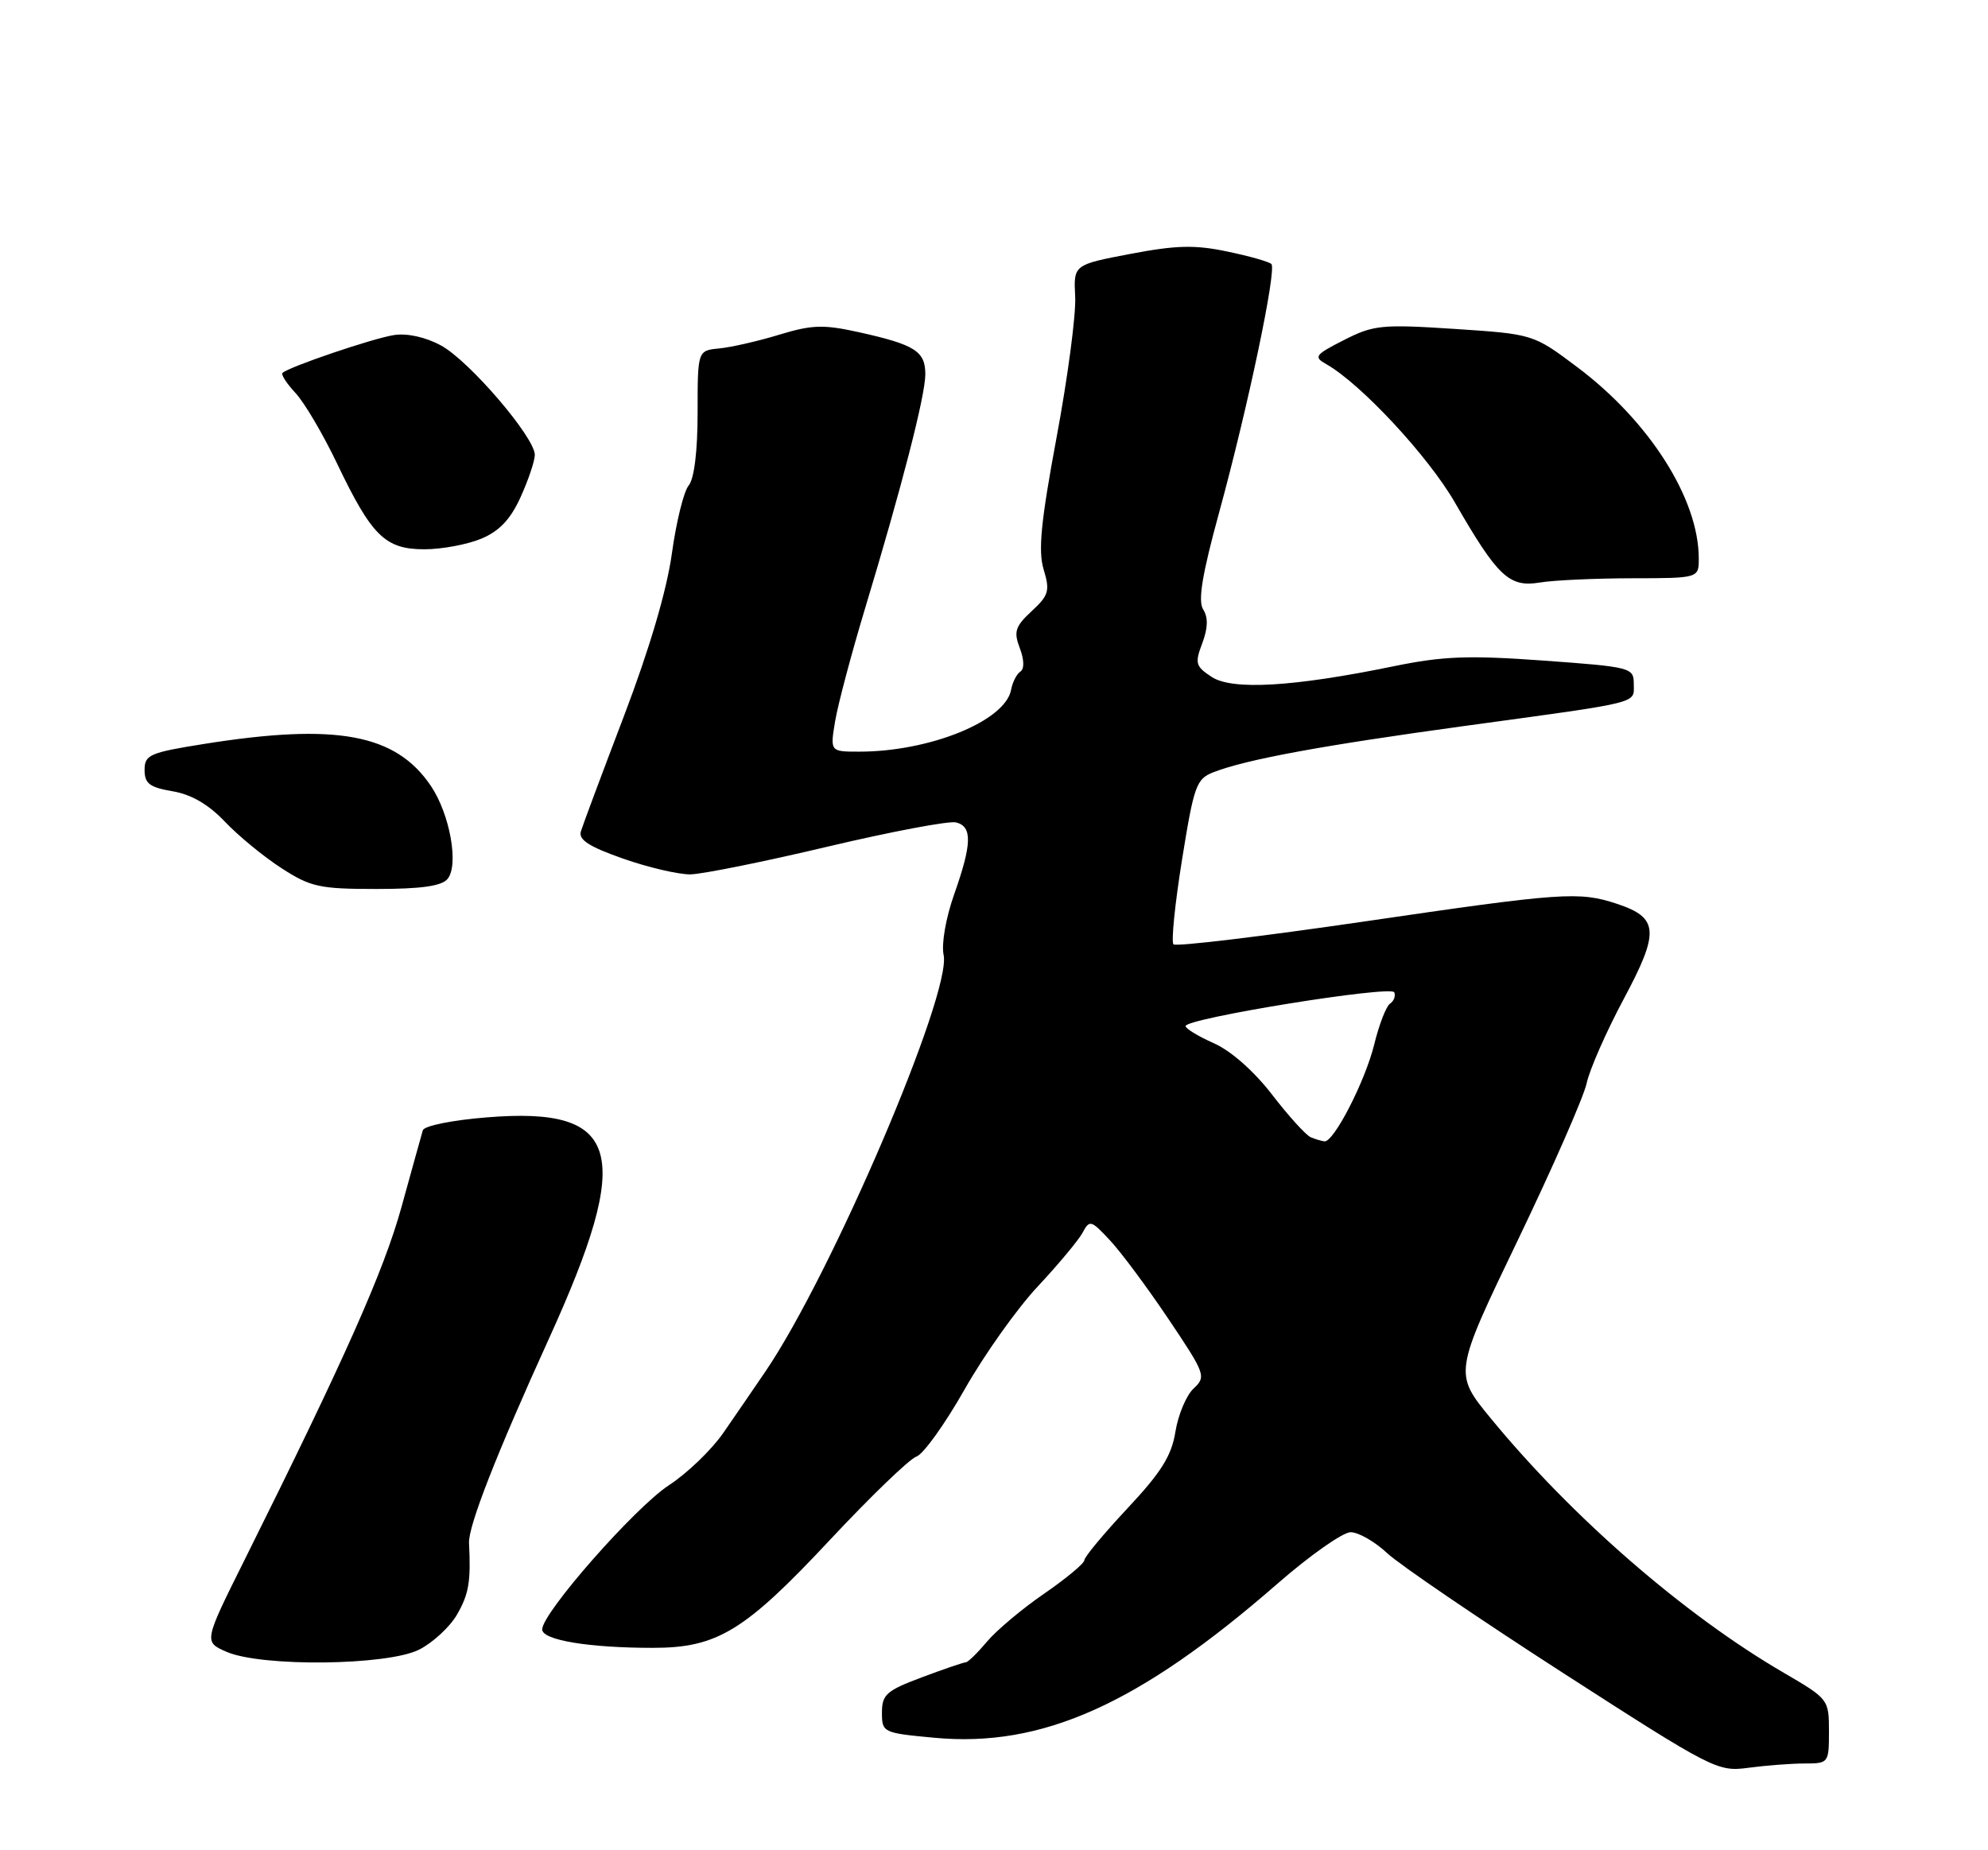 <?xml version="1.0" encoding="UTF-8" standalone="no"?>
<!DOCTYPE svg PUBLIC "-//W3C//DTD SVG 1.1//EN" "http://www.w3.org/Graphics/SVG/1.1/DTD/svg11.dtd" >
<svg xmlns="http://www.w3.org/2000/svg" xmlns:xlink="http://www.w3.org/1999/xlink" version="1.1" viewBox="0 0 275 256">
 <g >
 <path fill="currentColor"
d=" M 249.64 244.00 C 252.95 244.00 253.00 243.93 253.00 239.55 C 253.00 235.14 252.94 235.06 246.75 231.45 C 233.02 223.46 217.49 209.97 206.23 196.26 C 201.10 190.02 201.10 190.02 209.95 171.61 C 214.82 161.48 219.11 151.69 219.49 149.85 C 219.88 148.01 222.18 142.77 224.61 138.22 C 229.60 128.89 229.46 126.97 223.66 125.05 C 218.41 123.32 216.16 123.48 188.72 127.50 C 174.54 129.57 162.66 131.00 162.33 130.66 C 161.99 130.33 162.53 125.06 163.51 118.95 C 165.17 108.64 165.48 107.76 167.90 106.83 C 172.44 105.07 182.93 103.14 202.50 100.46 C 227.35 97.06 226.00 97.40 226.00 94.64 C 226.00 92.37 225.66 92.28 213.51 91.40 C 203.11 90.65 199.63 90.78 192.76 92.19 C 178.89 95.04 170.46 95.53 167.61 93.66 C 165.38 92.20 165.26 91.77 166.31 89.00 C 167.10 86.89 167.14 85.45 166.44 84.33 C 165.69 83.15 166.28 79.54 168.63 70.95 C 172.64 56.29 176.63 37.30 175.87 36.53 C 175.55 36.21 172.80 35.43 169.76 34.80 C 165.30 33.86 162.71 33.92 156.37 35.13 C 148.50 36.63 148.50 36.63 148.73 41.06 C 148.86 43.50 147.70 52.25 146.16 60.50 C 143.98 72.21 143.59 76.23 144.37 78.80 C 145.26 81.75 145.08 82.37 142.71 84.56 C 140.43 86.68 140.20 87.40 141.07 89.68 C 141.68 91.28 141.71 92.56 141.15 92.92 C 140.65 93.24 140.06 94.38 139.86 95.46 C 139.04 99.76 128.61 104.00 118.86 104.00 C 114.82 104.00 114.82 104.00 115.53 99.75 C 115.93 97.41 117.76 90.51 119.60 84.40 C 124.76 67.33 127.99 54.78 128.00 51.79 C 128.00 48.59 126.57 47.69 118.79 45.96 C 113.90 44.88 112.33 44.93 107.79 46.31 C 104.88 47.20 101.15 48.05 99.50 48.21 C 96.50 48.50 96.50 48.50 96.50 57.09 C 96.50 62.45 96.03 66.25 95.26 67.18 C 94.58 68.00 93.54 72.24 92.94 76.59 C 92.24 81.65 89.87 89.72 86.34 99.00 C 83.30 106.97 80.61 114.19 80.35 115.04 C 80.00 116.19 81.51 117.16 86.19 118.80 C 89.66 120.02 93.85 121.00 95.50 120.98 C 97.15 120.95 105.70 119.23 114.50 117.14 C 123.30 115.06 131.29 113.55 132.25 113.79 C 134.52 114.36 134.46 116.75 131.98 123.77 C 130.83 127.03 130.21 130.63 130.53 132.12 C 131.68 137.39 115.06 176.26 105.89 189.75 C 104.30 192.09 101.68 195.91 100.06 198.25 C 98.45 200.59 95.06 203.85 92.53 205.50 C 87.82 208.58 75.00 223.17 75.00 225.45 C 75.00 226.93 81.43 228.00 90.32 228.00 C 99.21 228.00 103.02 225.68 114.79 213.08 C 120.42 207.06 125.81 201.86 126.76 201.54 C 127.72 201.22 130.72 197.03 133.44 192.23 C 136.16 187.43 140.71 181.03 143.55 178.00 C 146.38 174.97 149.17 171.63 149.74 170.58 C 150.72 168.75 150.91 168.80 153.51 171.58 C 155.02 173.18 158.66 178.08 161.60 182.45 C 166.74 190.10 166.88 190.47 165.12 192.11 C 164.11 193.04 162.98 195.73 162.60 198.07 C 162.07 201.42 160.65 203.69 155.96 208.70 C 152.68 212.21 150.00 215.43 150.00 215.87 C 150.00 216.31 147.51 218.38 144.47 220.48 C 141.42 222.57 137.85 225.57 136.53 227.14 C 135.21 228.71 133.89 230.00 133.60 230.00 C 133.31 230.00 130.58 230.93 127.54 232.07 C 122.63 233.91 122.00 234.46 122.00 236.95 C 122.00 239.71 122.13 239.78 129.25 240.44 C 144.15 241.84 157.56 235.82 176.69 219.14 C 181.19 215.21 185.76 212.00 186.83 212.00 C 187.91 212.00 190.18 213.30 191.89 214.90 C 193.59 216.49 204.55 223.95 216.24 231.49 C 237.03 244.88 237.60 245.17 241.89 244.59 C 244.30 244.27 247.79 244.00 249.64 244.00 Z  M 57.97 228.25 C 59.87 227.29 62.23 225.11 63.21 223.41 C 64.86 220.56 65.15 218.83 64.88 213.50 C 64.76 211.18 68.67 201.19 75.92 185.25 C 87.69 159.38 85.94 153.09 67.37 154.60 C 62.58 154.98 58.68 155.77 58.49 156.39 C 58.31 157.00 56.98 161.78 55.54 167.00 C 53.09 175.85 47.74 187.90 33.84 215.81 C 28.18 227.17 28.18 227.17 31.34 228.55 C 36.19 230.66 53.58 230.46 57.97 228.25 Z  M 61.91 121.61 C 63.50 119.69 62.24 112.66 59.61 108.75 C 54.75 101.54 46.54 100.02 28.25 102.93 C 20.70 104.13 20.00 104.44 20.00 106.53 C 20.00 108.41 20.69 108.94 23.87 109.48 C 26.47 109.92 28.84 111.30 31.12 113.70 C 32.98 115.66 36.50 118.55 38.95 120.13 C 42.97 122.73 44.21 123.00 52.07 123.00 C 58.26 123.00 61.09 122.60 61.91 121.61 Z  M 225.75 80.01 C 235.00 80.00 235.00 80.00 234.99 77.25 C 234.98 69.02 228.17 58.30 218.20 50.81 C 212.10 46.23 212.10 46.23 201.21 45.51 C 191.11 44.85 189.99 44.97 185.91 47.05 C 181.88 49.10 181.68 49.38 183.47 50.39 C 188.24 53.09 197.54 63.09 201.24 69.50 C 207.17 79.79 208.76 81.30 213.00 80.60 C 214.93 80.28 220.66 80.02 225.75 80.01 Z  M 66.56 74.54 C 69.08 73.49 70.61 71.87 72.01 68.79 C 73.08 66.43 73.97 63.80 73.98 62.95 C 74.01 60.55 64.91 49.91 61.00 47.80 C 58.87 46.64 56.33 46.08 54.50 46.36 C 51.58 46.81 39.92 50.77 39.08 51.60 C 38.85 51.82 39.65 53.06 40.86 54.36 C 42.08 55.65 44.66 60.03 46.61 64.10 C 51.42 74.17 53.28 76.00 58.71 76.00 C 61.10 76.00 64.64 75.34 66.56 74.54 Z  M 181.33 157.36 C 180.68 157.10 178.27 154.45 175.98 151.47 C 173.45 148.19 170.26 145.38 167.90 144.34 C 165.76 143.39 164.00 142.32 164.00 141.97 C 164.00 140.90 192.47 136.30 192.87 137.30 C 193.08 137.81 192.81 138.52 192.28 138.87 C 191.76 139.21 190.77 141.75 190.10 144.50 C 188.85 149.59 184.50 158.06 183.21 157.92 C 182.82 157.88 181.97 157.63 181.33 157.36 Z "/>
</g>
</svg>
